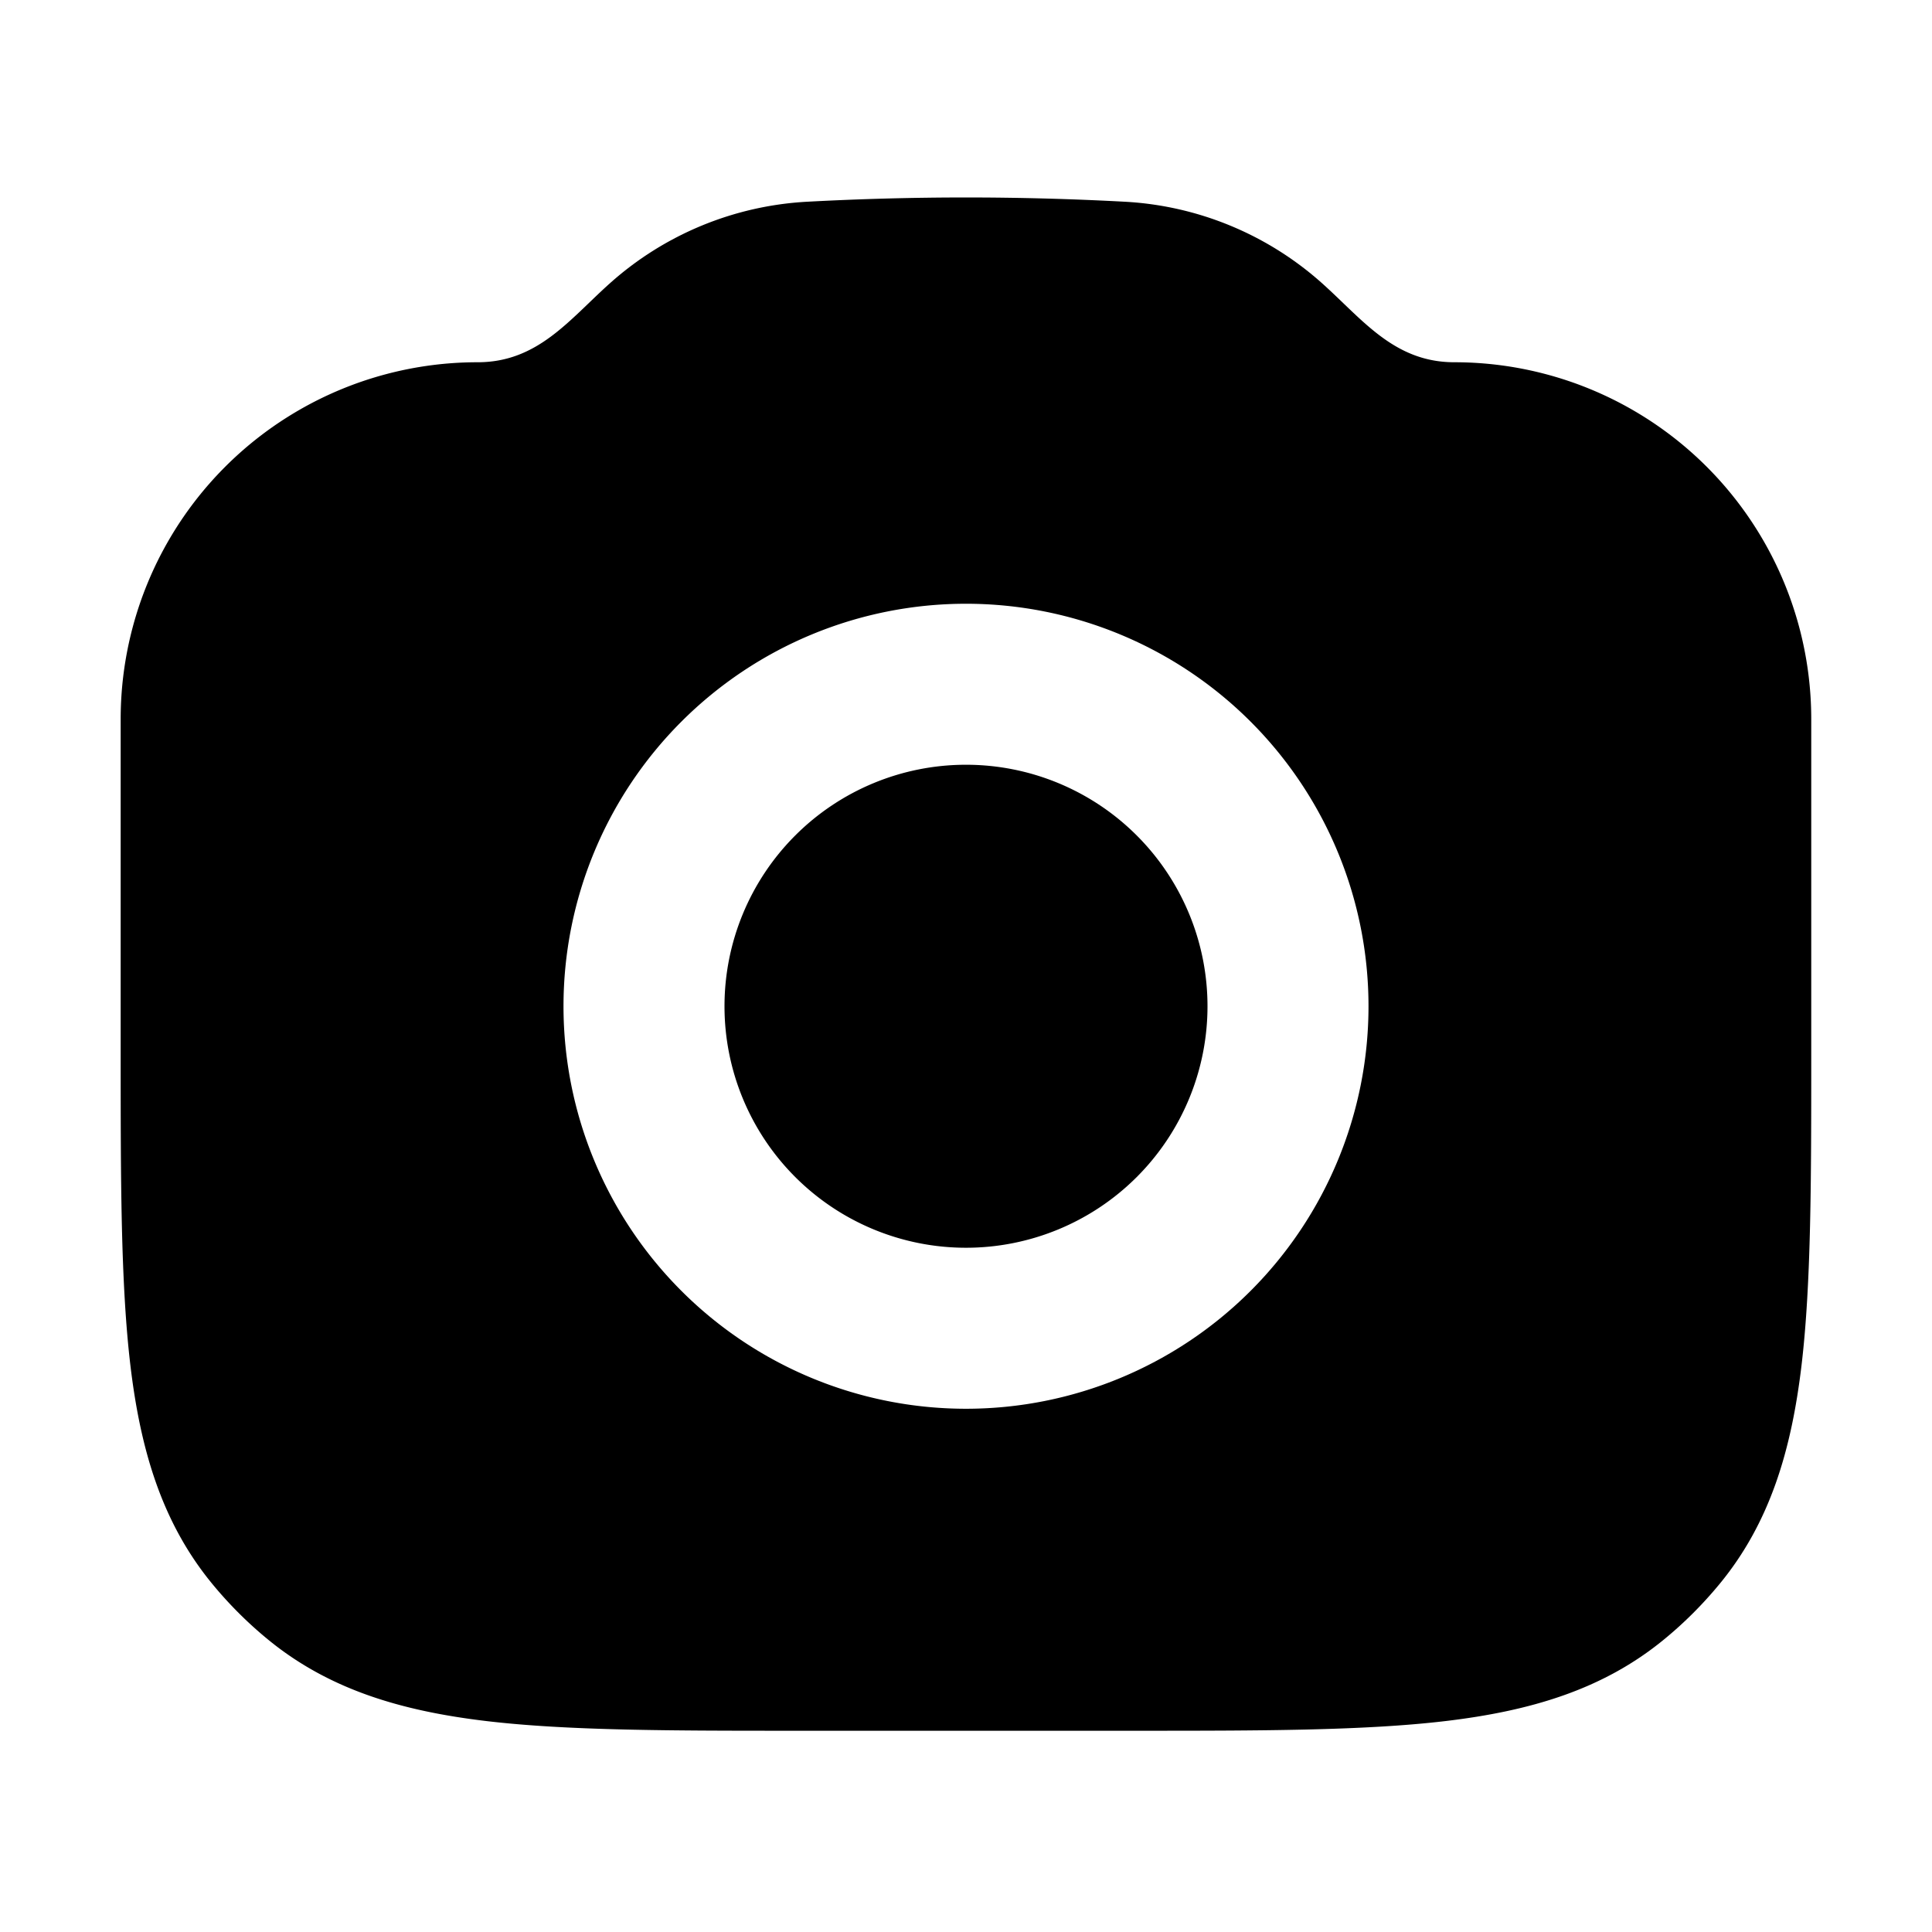 <svg xmlns="http://www.w3.org/2000/svg" width="24" height="24" viewBox="0 0 24 24" fill="none">
    <path fill="currentColor" fill-rule="evenodd" d="M13.974 2.506a4 4 0 0 1 2.454 1.017c.502.45.892.977 1.639.977A4.433 4.433 0 0 1 22.5 8.934v4.13c0 1.59 0 2.871-.12 3.89-.125 1.055-.39 1.957-1.015 2.718-.208.253-.44.486-.693.693-.76.625-1.663.89-2.718 1.015-1.019.12-2.3.12-3.89.12H9.936c-1.59 0-2.872 0-3.891-.12-1.055-.125-1.957-.39-2.718-1.015a5 5 0 0 1-.693-.693c-.624-.76-.89-1.663-1.015-2.718-.12-1.019-.12-2.3-.12-3.89v-4.13A4.433 4.433 0 0 1 5.933 4.5c.747 0 1.137-.527 1.639-.977a4 4 0 0 1 2.454-1.017 36.73 36.73 0 0 1 3.948 0M12 9.5a3 3 0 1 0 0 6 3 3 0 0 0 0-6m-5 3a5 5 0 1 1 10 0 5 5 0 0 1-10 0" clip-rule="evenodd"/>
</svg>